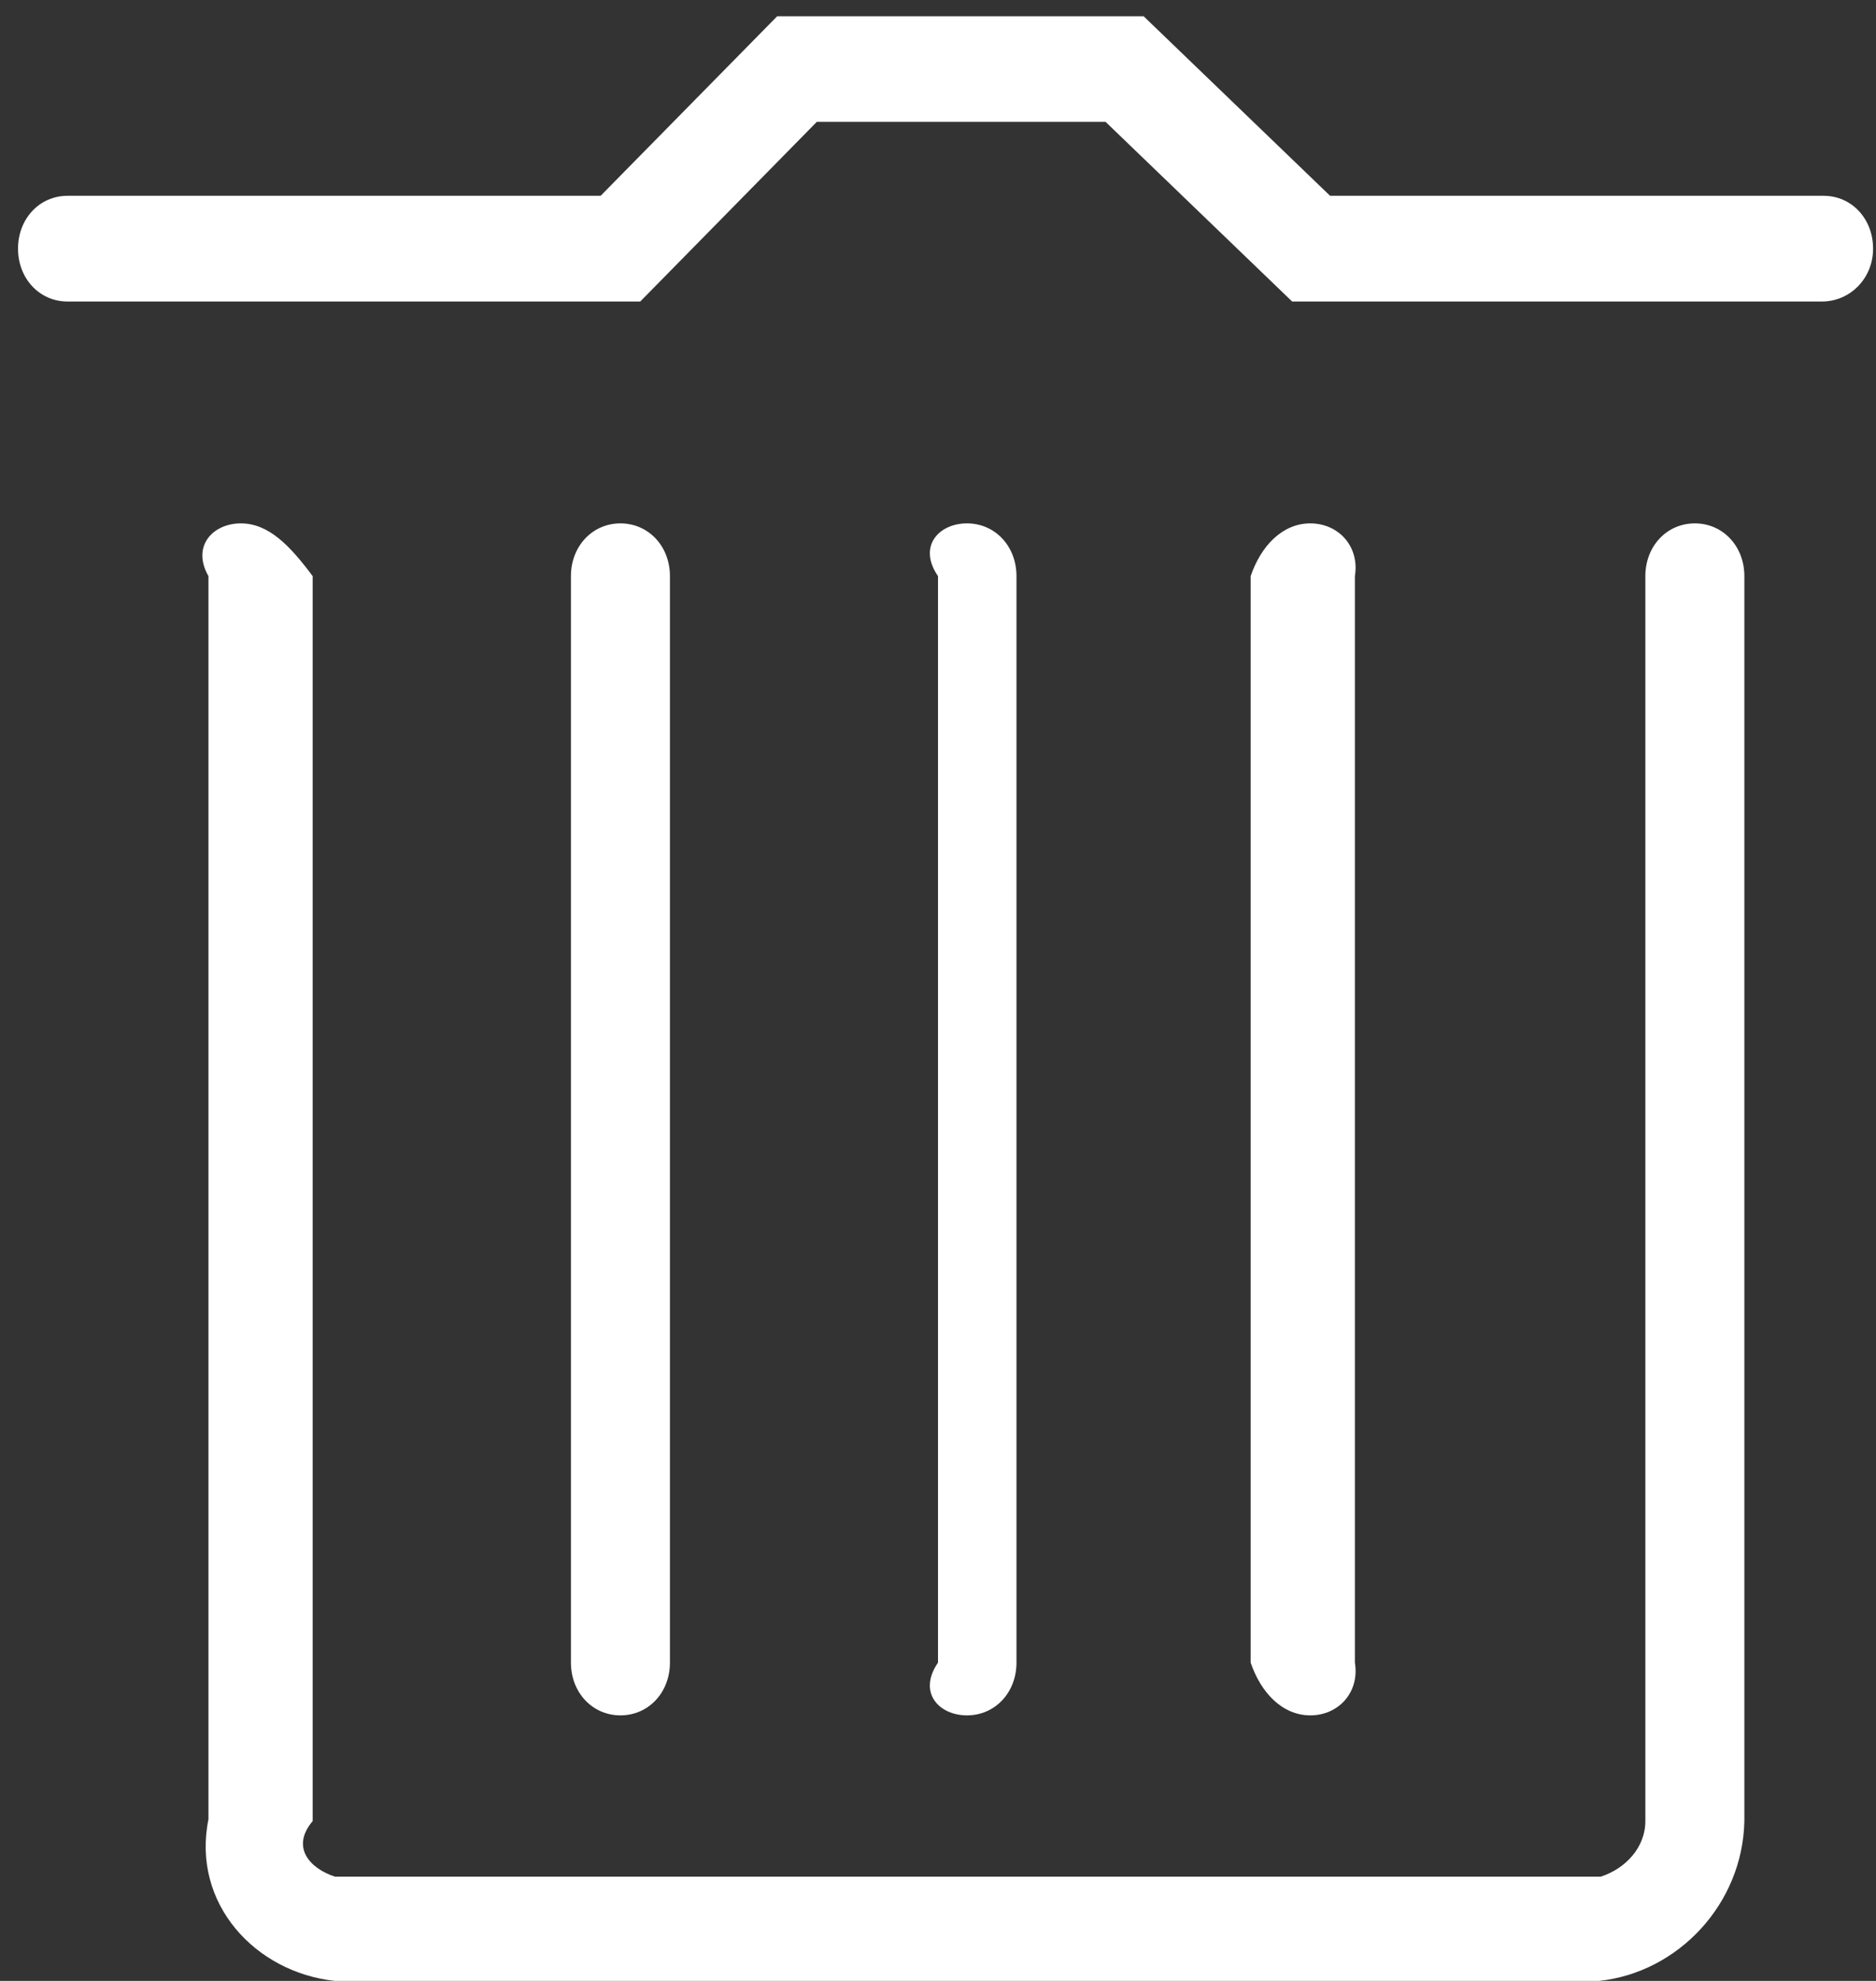 ﻿<?xml version="1.0" encoding="utf-8"?>
<svg version="1.1" xmlns:xlink="http://www.w3.org/1999/xlink" width="18px" height="19px" xmlns="http://www.w3.org/2000/svg">
  <rect width="100%" height="100%" fill="#333333" stroke="none"/>
  <g transform="matrix(1 0 0 1 -243 -402 )">
    <path d="M 16.737 17.467  C 16.721 18.261  16.103 18.919  15.343 19  L 3.214 19  C 2.453 18.919  1.836 18.261  2 17.45  L 2 5.526  C 1.836 5.239  2.042 5.02  2.311 5.02  C 2.58 5.02  2.786 5.239  3 5.526  L 3 17.467  C 2.786 17.72  2.976 17.923  3.214 18  L 15.359 18  C 15.597 17.923  15.787 17.72  15.787 17.467  L 15.787 5.526  C 15.787 5.239  15.992 5.02  16.262 5.02  C 16.531 5.02  16.737 5.239  16.737 5.526  L 16.737 17.467  Z M 6.428 15.947  C 6.428 16.234  6.222 16.453  5.953 16.453  C 5.684 16.453  5.478 16.234  5.478 15.947  L 5.478 5.526  C 5.478 5.239  5.684 5.02  5.953 5.02  C 6.222 5.02  6.428 5.239  6.428 5.526  L 6.428 15.947  Z M 13 15.947  C 13.047 16.234  12.841 16.453  12.572 16.453  C 12.303 16.453  12.097 16.234  12 15.947  L 12 5.526  C 12.097 5.239  12.303 5.02  12.572 5.02  C 12.841 5.02  13.047 5.239  13 5.526  L 13 15.947  Z M 9.753 15.947  C 9.753 16.234  9.548 16.453  9.278 16.453  C 9.009 16.453  8.803 16.234  9 15.947  L 9 5.526  C 8.803 5.239  9.009 5.02  9.278 5.02  C 9.548 5.02  9.753 5.239  9.753 5.526  L 9.753 15.947  Z M 17.972 2.385  C 17.972 2.672  17.75 2.892  17.481 2.892  L 12.398 2.892  L 10.608 1.169  L 7.837 1.169  L 6.143 2.892  L 0.648 2.892  C 0.379 2.892  0.173 2.672  0.173 2.385  C 0.173 2.098  0.379 1.878  0.648 1.878  L 5.763 1.878  L 7.457 0.156  L 10.973 0.156  L 12.762 1.878  L 17.497 1.878  C 17.766 1.878  17.972 2.098  17.972 2.385  Z " fill-rule="nonzero" fill="#ffffff" stroke="none" transform="matrix(1 0 0 1 243 402 )" />
  </g>
</svg>